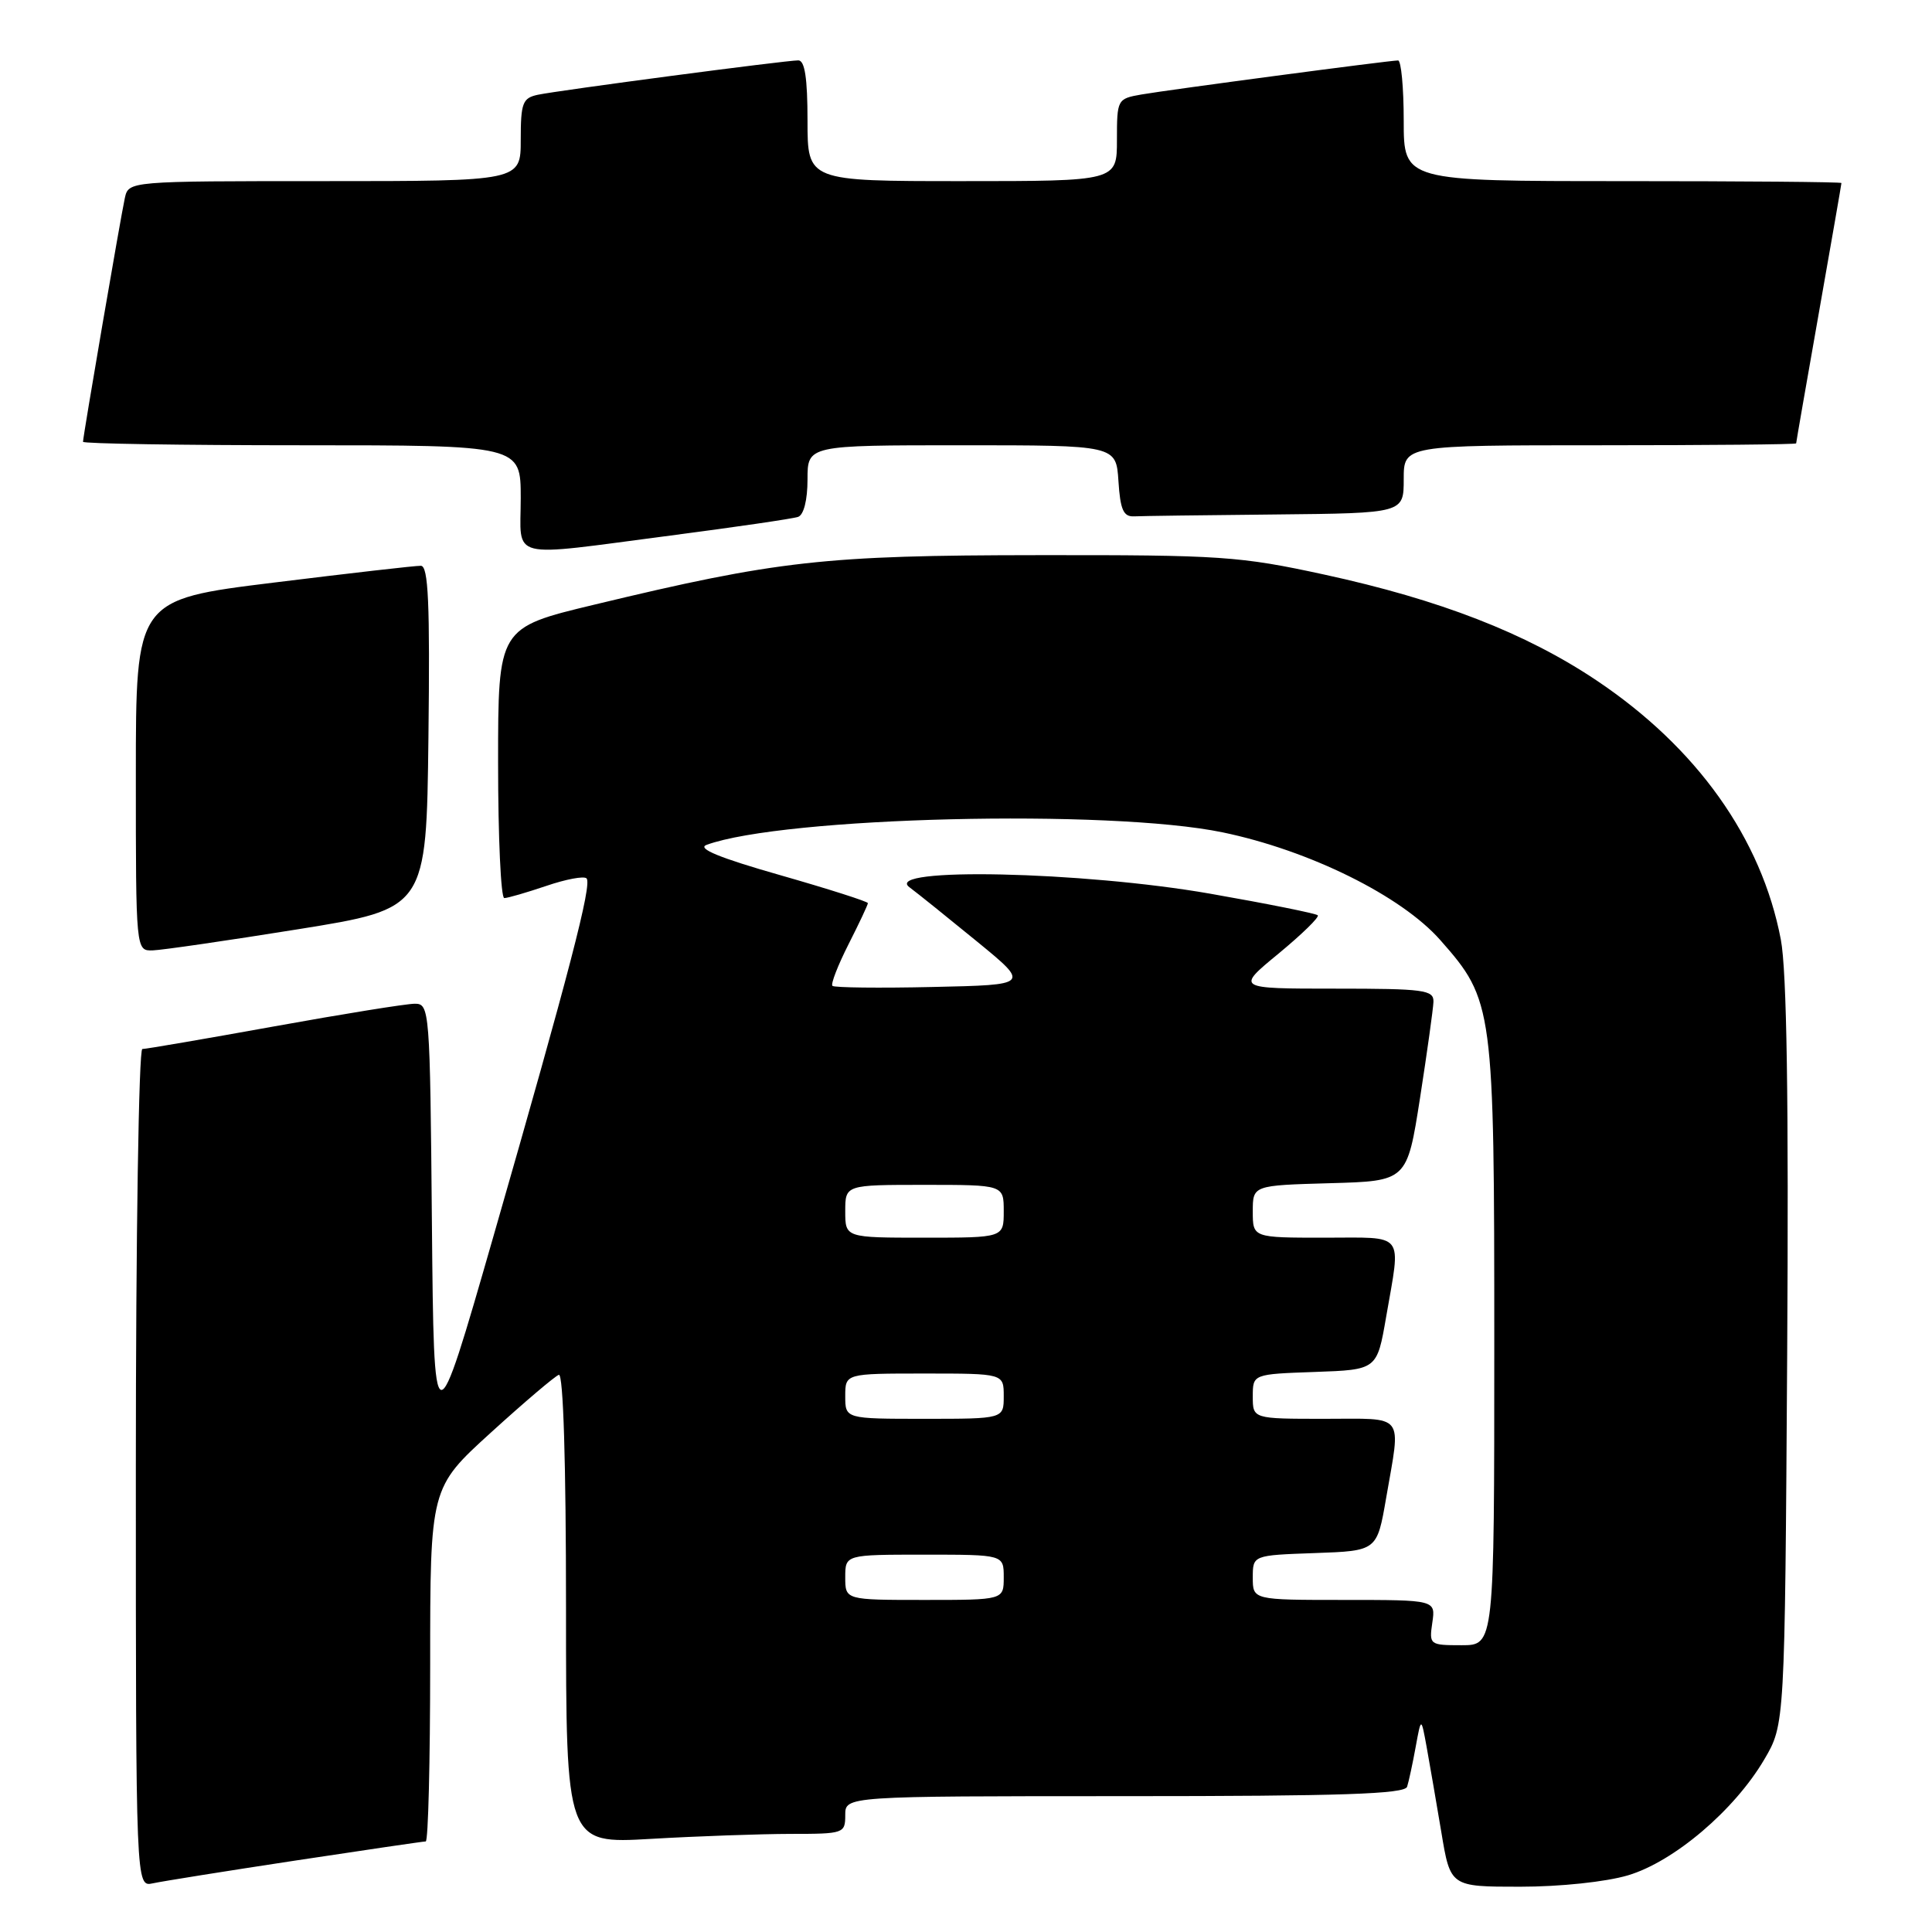 <?xml version="1.0" encoding="UTF-8" standalone="no"?>
<!DOCTYPE svg PUBLIC "-//W3C//DTD SVG 1.1//EN" "http://www.w3.org/Graphics/SVG/1.1/DTD/svg11.dtd" >
<svg xmlns="http://www.w3.org/2000/svg" xmlns:xlink="http://www.w3.org/1999/xlink" version="1.1" viewBox="0 0 256 256">
 <g >
 <path fill="currentColor"
d=" M 39.16 246.53 C 48.33 245.14 56.09 244.00 56.41 244.00 C 56.74 244.00 57.00 233.46 57.00 220.57 C 57.00 197.14 57.00 197.14 65.05 189.82 C 69.48 185.79 73.53 182.35 74.05 182.17 C 74.64 181.96 75.00 193.85 75.00 213.07 C 75.00 244.31 75.00 244.31 86.25 243.66 C 92.44 243.30 100.76 243.01 104.75 243.00 C 111.82 243.00 112.00 242.94 112.00 240.50 C 112.00 238.00 112.00 238.00 149.03 238.00 C 177.78 238.00 186.15 237.72 186.45 236.75 C 186.67 236.06 187.18 233.70 187.58 231.50 C 188.31 227.50 188.31 227.50 189.04 231.50 C 189.44 233.70 190.31 238.76 190.98 242.75 C 192.18 250.00 192.18 250.00 201.41 250.00 C 206.73 250.00 212.79 249.36 215.72 248.49 C 221.80 246.68 229.82 239.87 233.78 233.13 C 236.50 228.50 236.50 228.50 236.81 179.50 C 237.02 145.68 236.76 128.64 235.97 124.50 C 233.42 111.10 224.85 99.06 211.52 90.14 C 202.16 83.88 190.78 79.46 175.50 76.14 C 164.27 73.70 161.83 73.53 137.50 73.56 C 109.25 73.58 103.02 74.28 78.75 80.12 C 66.00 83.18 66.00 83.18 66.00 101.09 C 66.00 110.94 66.37 119.00 66.82 119.00 C 67.27 119.00 69.77 118.27 72.38 117.39 C 74.98 116.50 77.38 116.05 77.72 116.39 C 78.48 117.15 75.44 128.84 65.37 163.86 C 57.50 191.23 57.50 191.23 57.23 162.11 C 56.98 133.70 56.92 133.00 54.96 133.00 C 53.85 133.00 45.47 134.35 36.34 136.00 C 27.20 137.65 19.34 139.00 18.86 139.00 C 18.39 139.00 18.00 163.98 18.00 194.52 C 18.00 250.04 18.00 250.04 20.25 249.55 C 21.49 249.28 30.00 247.92 39.16 246.53 Z  M 39.50 123.13 C 56.50 120.40 56.50 120.40 56.77 97.70 C 56.98 79.90 56.76 74.99 55.77 74.97 C 55.07 74.95 46.29 75.96 36.25 77.20 C 18.00 79.45 18.00 79.45 18.00 102.72 C 18.00 126.00 18.00 126.00 20.25 125.93 C 21.49 125.89 30.15 124.63 39.50 123.13 Z  M 88.86 70.96 C 97.46 69.84 105.06 68.73 105.75 68.49 C 106.50 68.23 107.00 66.26 107.00 63.53 C 107.00 59.00 107.00 59.00 127.45 59.00 C 147.89 59.00 147.89 59.00 148.20 63.75 C 148.44 67.53 148.86 68.48 150.25 68.42 C 151.21 68.37 159.65 68.26 169.00 68.17 C 186.00 68.00 186.00 68.00 186.00 63.50 C 186.00 59.00 186.00 59.00 212.00 59.00 C 226.30 59.00 238.00 58.89 238.00 58.75 C 238.00 58.61 239.35 50.85 241.00 41.50 C 242.65 32.15 244.00 24.39 244.00 24.25 C 244.00 24.11 230.95 24.00 215.00 24.00 C 186.00 24.00 186.00 24.00 186.00 16.00 C 186.00 11.60 185.66 8.00 185.25 8.01 C 184.04 8.02 154.81 11.90 151.25 12.52 C 148.05 13.08 148.00 13.17 148.00 18.55 C 148.00 24.00 148.00 24.00 127.50 24.00 C 107.00 24.00 107.00 24.00 107.00 16.00 C 107.00 10.36 106.64 8.00 105.78 8.00 C 104.10 8.00 74.04 11.97 71.25 12.56 C 69.25 12.99 69.00 13.64 69.00 18.52 C 69.00 24.00 69.00 24.00 43.02 24.00 C 17.04 24.00 17.04 24.00 16.54 26.25 C 15.99 28.75 11.00 57.82 11.00 58.54 C 11.00 58.79 24.05 59.00 40.00 59.00 C 69.00 59.00 69.00 59.00 69.00 66.00 C 69.00 74.31 66.99 73.81 88.86 70.96 Z  M 189.79 215.00 C 190.23 212.00 190.23 212.00 178.11 212.00 C 166.00 212.00 166.00 212.00 166.00 209.04 C 166.00 206.08 166.00 206.08 174.23 205.79 C 182.46 205.50 182.46 205.50 183.67 198.50 C 185.64 187.09 186.34 188.00 175.50 188.00 C 166.00 188.00 166.00 188.00 166.00 185.04 C 166.00 182.08 166.00 182.08 174.23 181.79 C 182.46 181.50 182.46 181.50 183.67 174.50 C 185.64 163.09 186.34 164.00 175.50 164.00 C 166.00 164.00 166.00 164.00 166.00 160.53 C 166.00 157.07 166.00 157.07 176.22 156.78 C 186.44 156.50 186.44 156.50 188.16 145.50 C 189.10 139.45 189.90 133.71 189.94 132.75 C 189.99 131.17 188.73 131.00 176.89 131.00 C 163.77 131.00 163.77 131.00 169.41 126.36 C 172.51 123.80 174.85 121.52 174.61 121.28 C 174.37 121.04 167.96 119.75 160.36 118.42 C 143.44 115.46 116.92 114.88 120.50 117.56 C 121.60 118.38 125.64 121.63 129.49 124.78 C 136.47 130.50 136.47 130.50 123.60 130.78 C 116.52 130.94 110.53 130.87 110.30 130.63 C 110.06 130.39 111.02 127.92 112.43 125.13 C 113.84 122.35 115.00 119.89 115.00 119.67 C 115.00 119.46 109.77 117.79 103.37 115.96 C 95.34 113.67 92.32 112.43 93.62 111.95 C 103.80 108.23 147.00 107.18 162.00 110.29 C 173.51 112.68 185.69 118.71 190.85 124.57 C 197.90 132.57 198.00 133.34 198.00 178.18 C 198.00 218.00 198.00 218.00 193.67 218.00 C 189.43 218.00 189.36 217.94 189.79 215.00 Z  M 112.00 209.00 C 112.00 206.00 112.00 206.00 122.50 206.00 C 133.00 206.00 133.00 206.00 133.00 209.00 C 133.00 212.00 133.00 212.00 122.50 212.00 C 112.00 212.00 112.00 212.00 112.00 209.00 Z  M 112.00 185.00 C 112.00 182.00 112.00 182.00 122.50 182.00 C 133.00 182.00 133.00 182.00 133.00 185.00 C 133.00 188.00 133.00 188.00 122.50 188.00 C 112.00 188.00 112.00 188.00 112.00 185.00 Z  M 112.00 160.50 C 112.00 157.00 112.00 157.00 122.50 157.00 C 133.00 157.00 133.00 157.00 133.00 160.50 C 133.00 164.00 133.00 164.00 122.50 164.00 C 112.00 164.00 112.00 164.00 112.00 160.50 Z "/>
</g>
</svg>